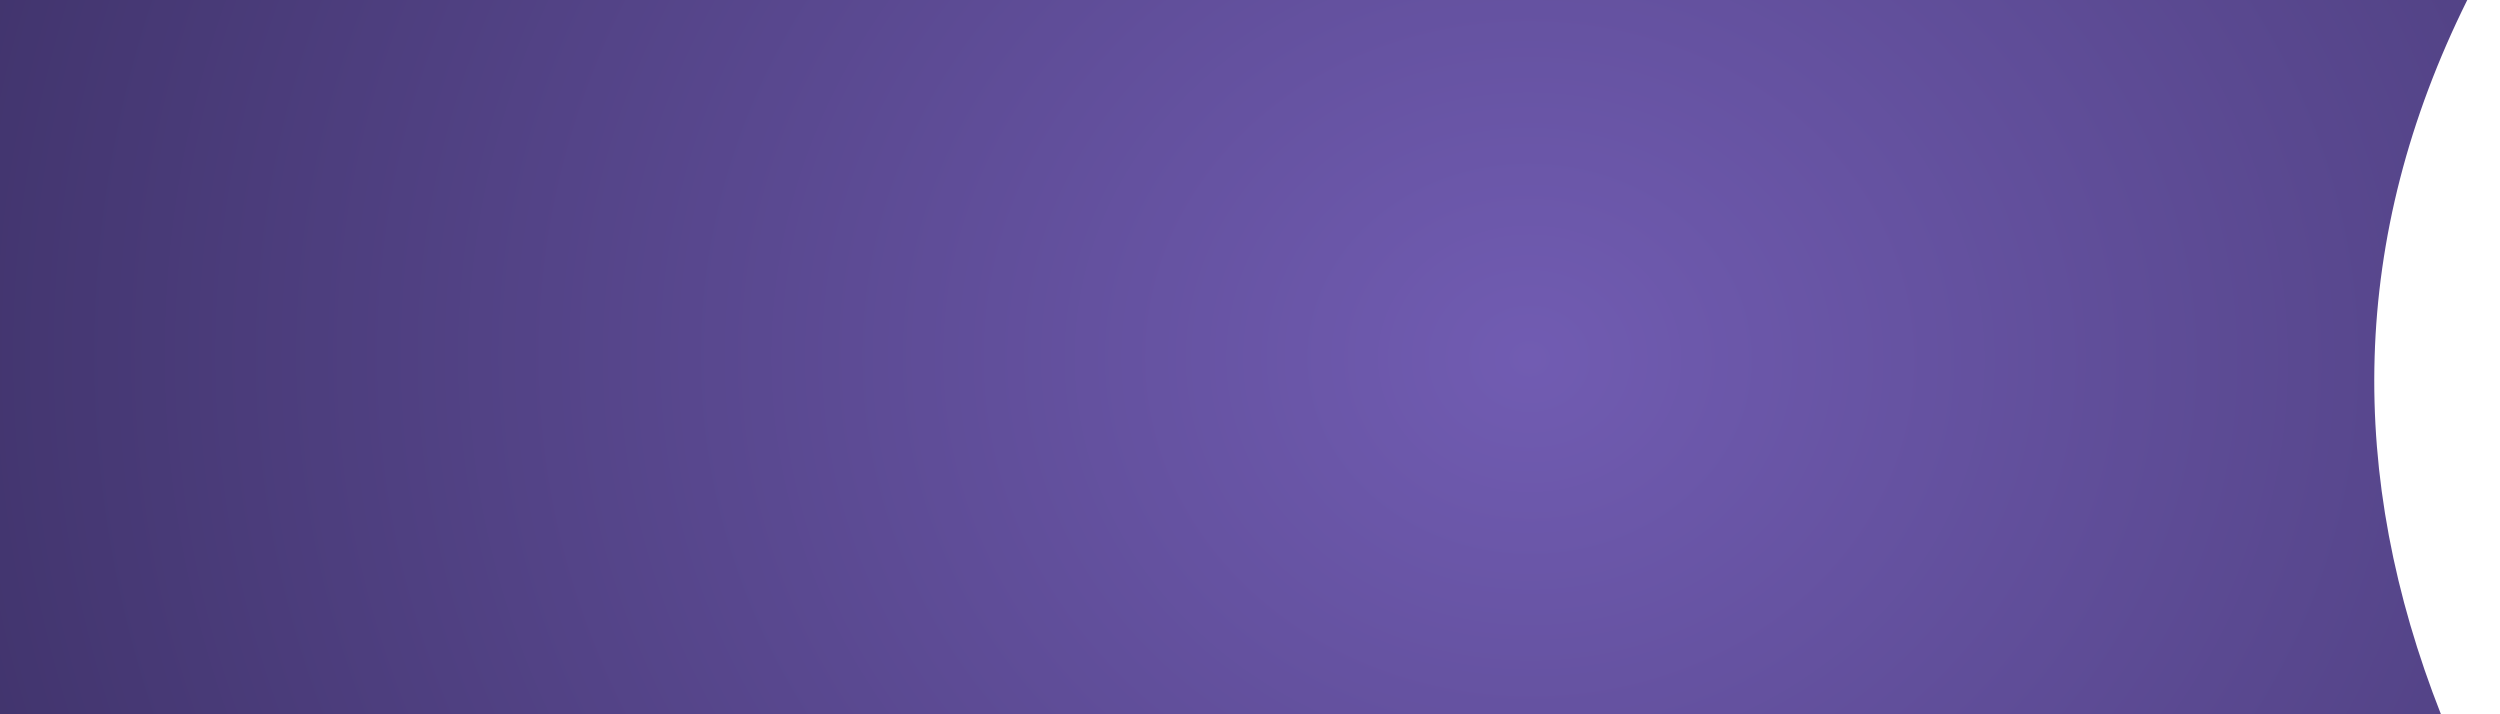 <?xml version="1.0" encoding="UTF-8" standalone="no"?><!DOCTYPE svg PUBLIC "-//W3C//DTD SVG 1.1//EN" "http://www.w3.org/Graphics/SVG/1.1/DTD/svg11.dtd"><svg width="100%" height="100%" viewBox="0 0 42 12" version="1.1" xmlns="http://www.w3.org/2000/svg" xmlns:xlink="http://www.w3.org/1999/xlink" xml:space="preserve" style="fill-rule:evenodd;clip-rule:evenodd;stroke-linejoin:round;stroke-miterlimit:1.414;"><path d="M41.45,0l-41.45,0l0,12l41.008,0c-1.575,-3.999 -1.544,-7.999 0.442,-12Z" style="fill:url(#_Radial1);"/><defs><radialGradient id="_Radial1" cx="0" cy="0" r="1" gradientUnits="userSpaceOnUse" gradientTransform="matrix(-0.662,26.992,-30.903,-0.578,25.753,6)"><stop offset="0" style="stop-color:#715cb2;stop-opacity:1"/><stop offset="1" style="stop-color:#3b2f64;stop-opacity:1"/></radialGradient></defs></svg>